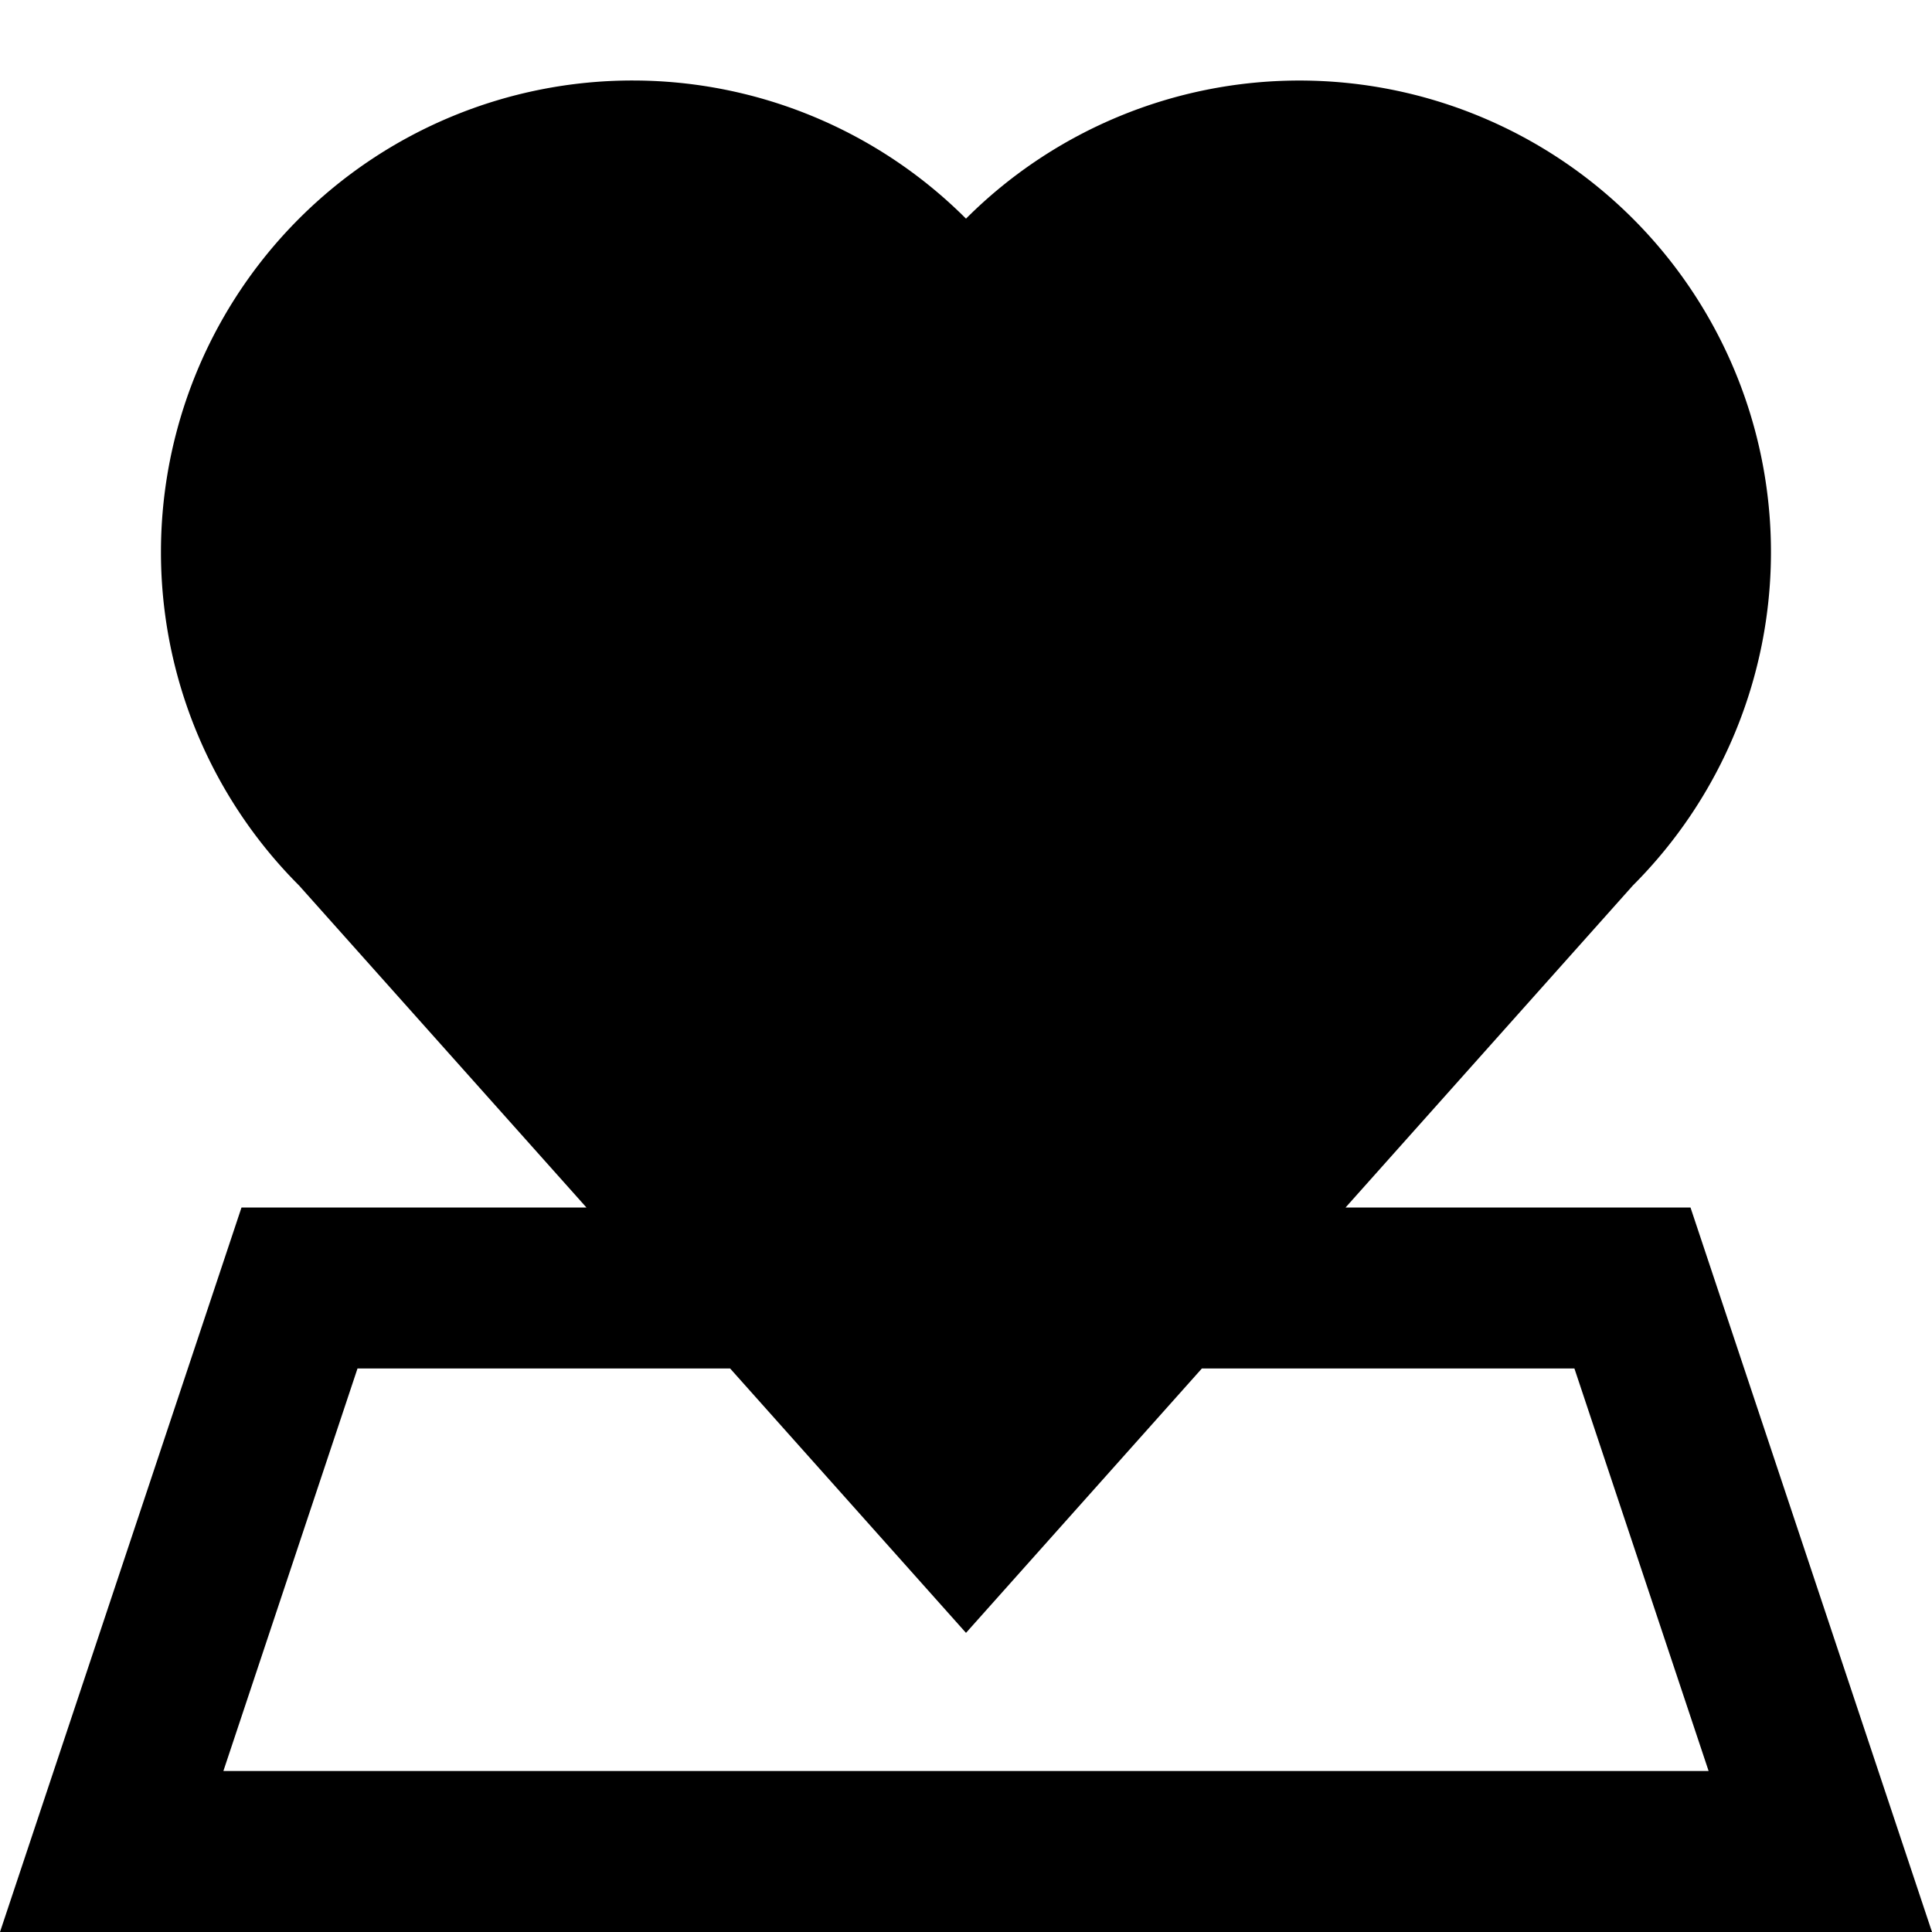 <svg data-name="Layer 1" xmlns="http://www.w3.org/2000/svg" width="24" height="24" viewBox="0 0 24 24">
    <path fill="none" d="M0 0h24v24H0z"/>
    <path data-name="24x24-a" d="M20.284 2.716a5.858 5.858 0 0 1 0 8.284l-3.569 4H21l3 9H0l3-9h4.285l-3.57-4A5.858 5.858 0 0 1 12 2.716a5.858 5.858 0 0 1 8.284 0ZM9.07 17H4.441l-1.666 5h18.45l-1.667-5H14.93L12 20.284Z" fill="currentColor"/>
</svg>
